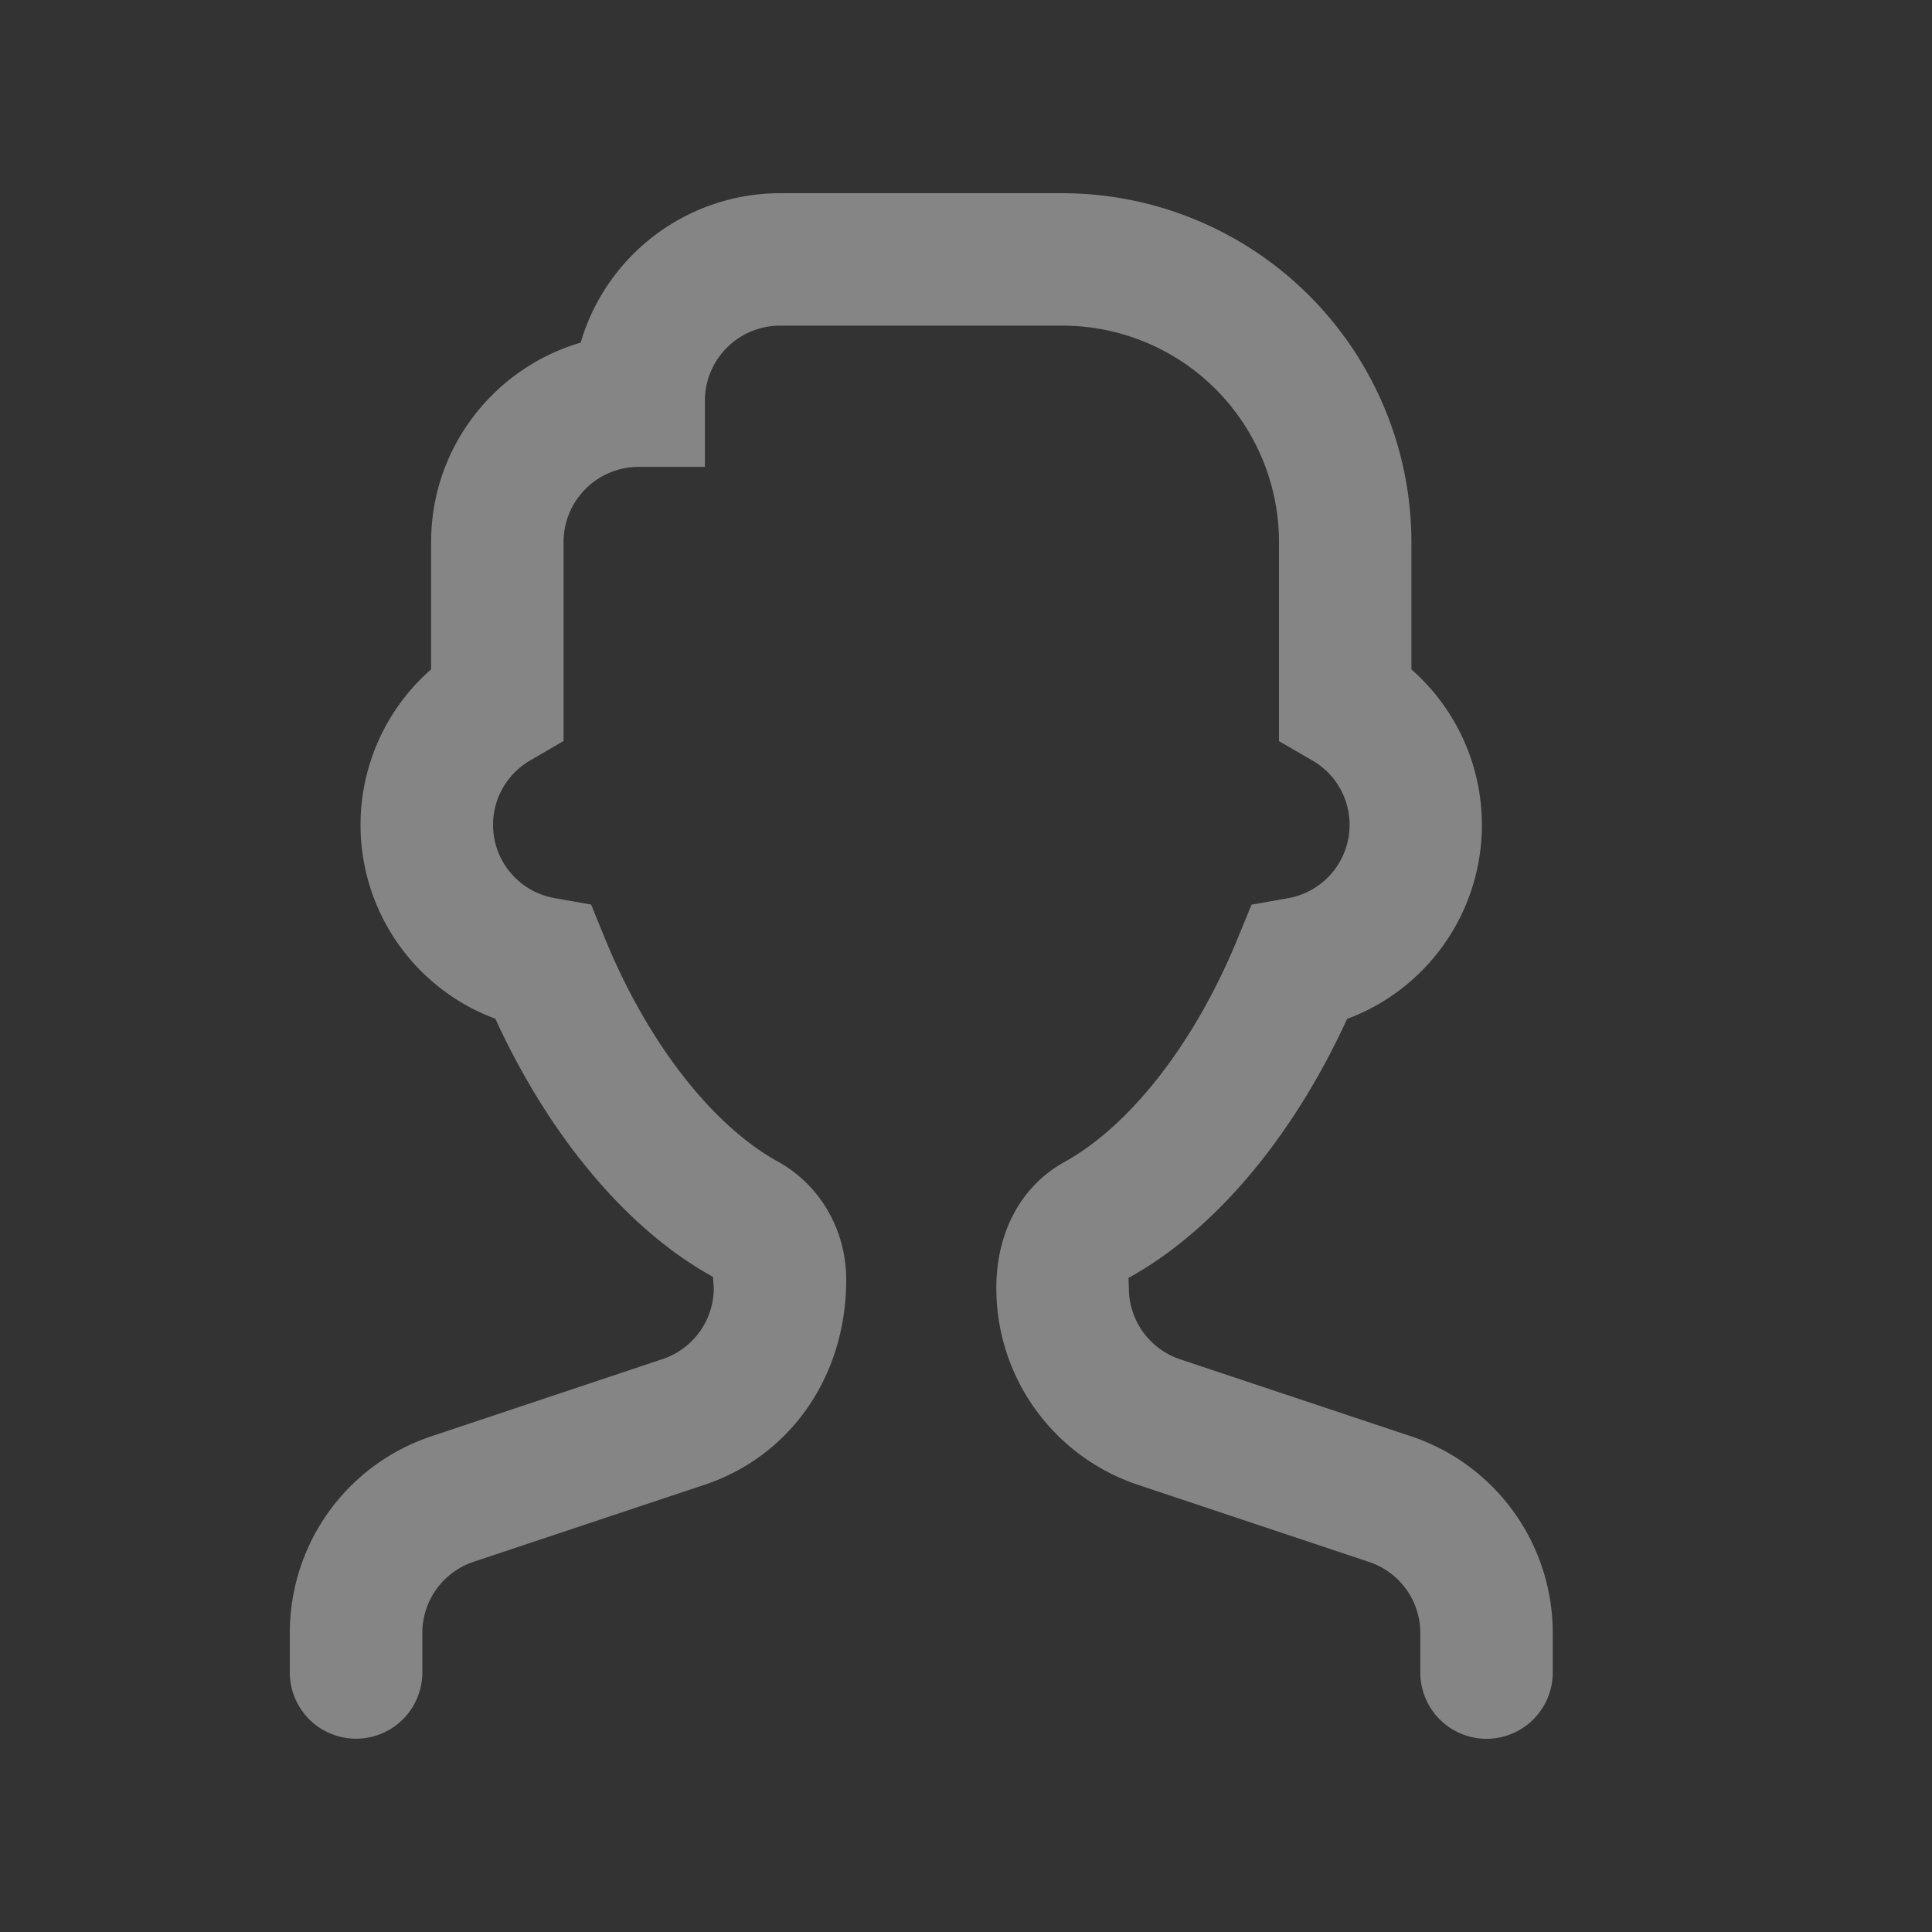 <svg xmlns="http://www.w3.org/2000/svg" width="20" height="20" viewBox="0 0 20 20">
    <rect x="0" y="0" width="20" height="20" fill="#333333" stroke="none"/>
    <path fill="#FFF" fill-opacity=".4" fill-rule="evenodd" d="M15.389 18a.686.686 0 0 1-.686-.686v-.408a.775.775 0 0 0-.531-.737l-2.388-.797a2.145 2.145 0 0 1-1.47-2.038c0-.596.27-1.065.705-1.305.686-.379 1.356-1.244 1.793-2.314l.144-.35.374-.066a.772.772 0 0 0 .641-.762.768.768 0 0 0-.39-.667l-.341-.198v-2.06A2.242 2.242 0 0 0 11 3.371H8.074a.778.778 0 0 0-.777.777v.685h-.686a.778.778 0 0 0-.777.777v2.061l-.34.198a.77.77 0 0 0 .252 1.429l.373.066.143.35c.437 1.07 1.106 1.933 1.791 2.311.436.24.707.709.707 1.222 0 1.013-.59 1.832-1.468 2.124l-2.39.797a.776.776 0 0 0-.53.737v.408a.686.686 0 0 1-1.372 0v-.408c0-.927.59-1.746 1.47-2.038l2.387-.797a.776.776 0 0 0 .532-.737l-.008-.115c-.88-.483-1.693-1.449-2.253-2.672a2.14 2.14 0 0 1-.665-3.617V5.61c0-.976.654-1.802 1.548-2.063A2.153 2.153 0 0 1 8.074 2H11a3.616 3.616 0 0 1 3.611 3.611V6.93a2.142 2.142 0 0 1-.666 3.618c-.56 1.222-1.372 2.19-2.263 2.681l.004.105c0 .335.214.631.53.737l2.39.797a2.146 2.146 0 0 1 1.468 2.038v.408a.686.686 0 0 1-.685.686"/>
</svg>
